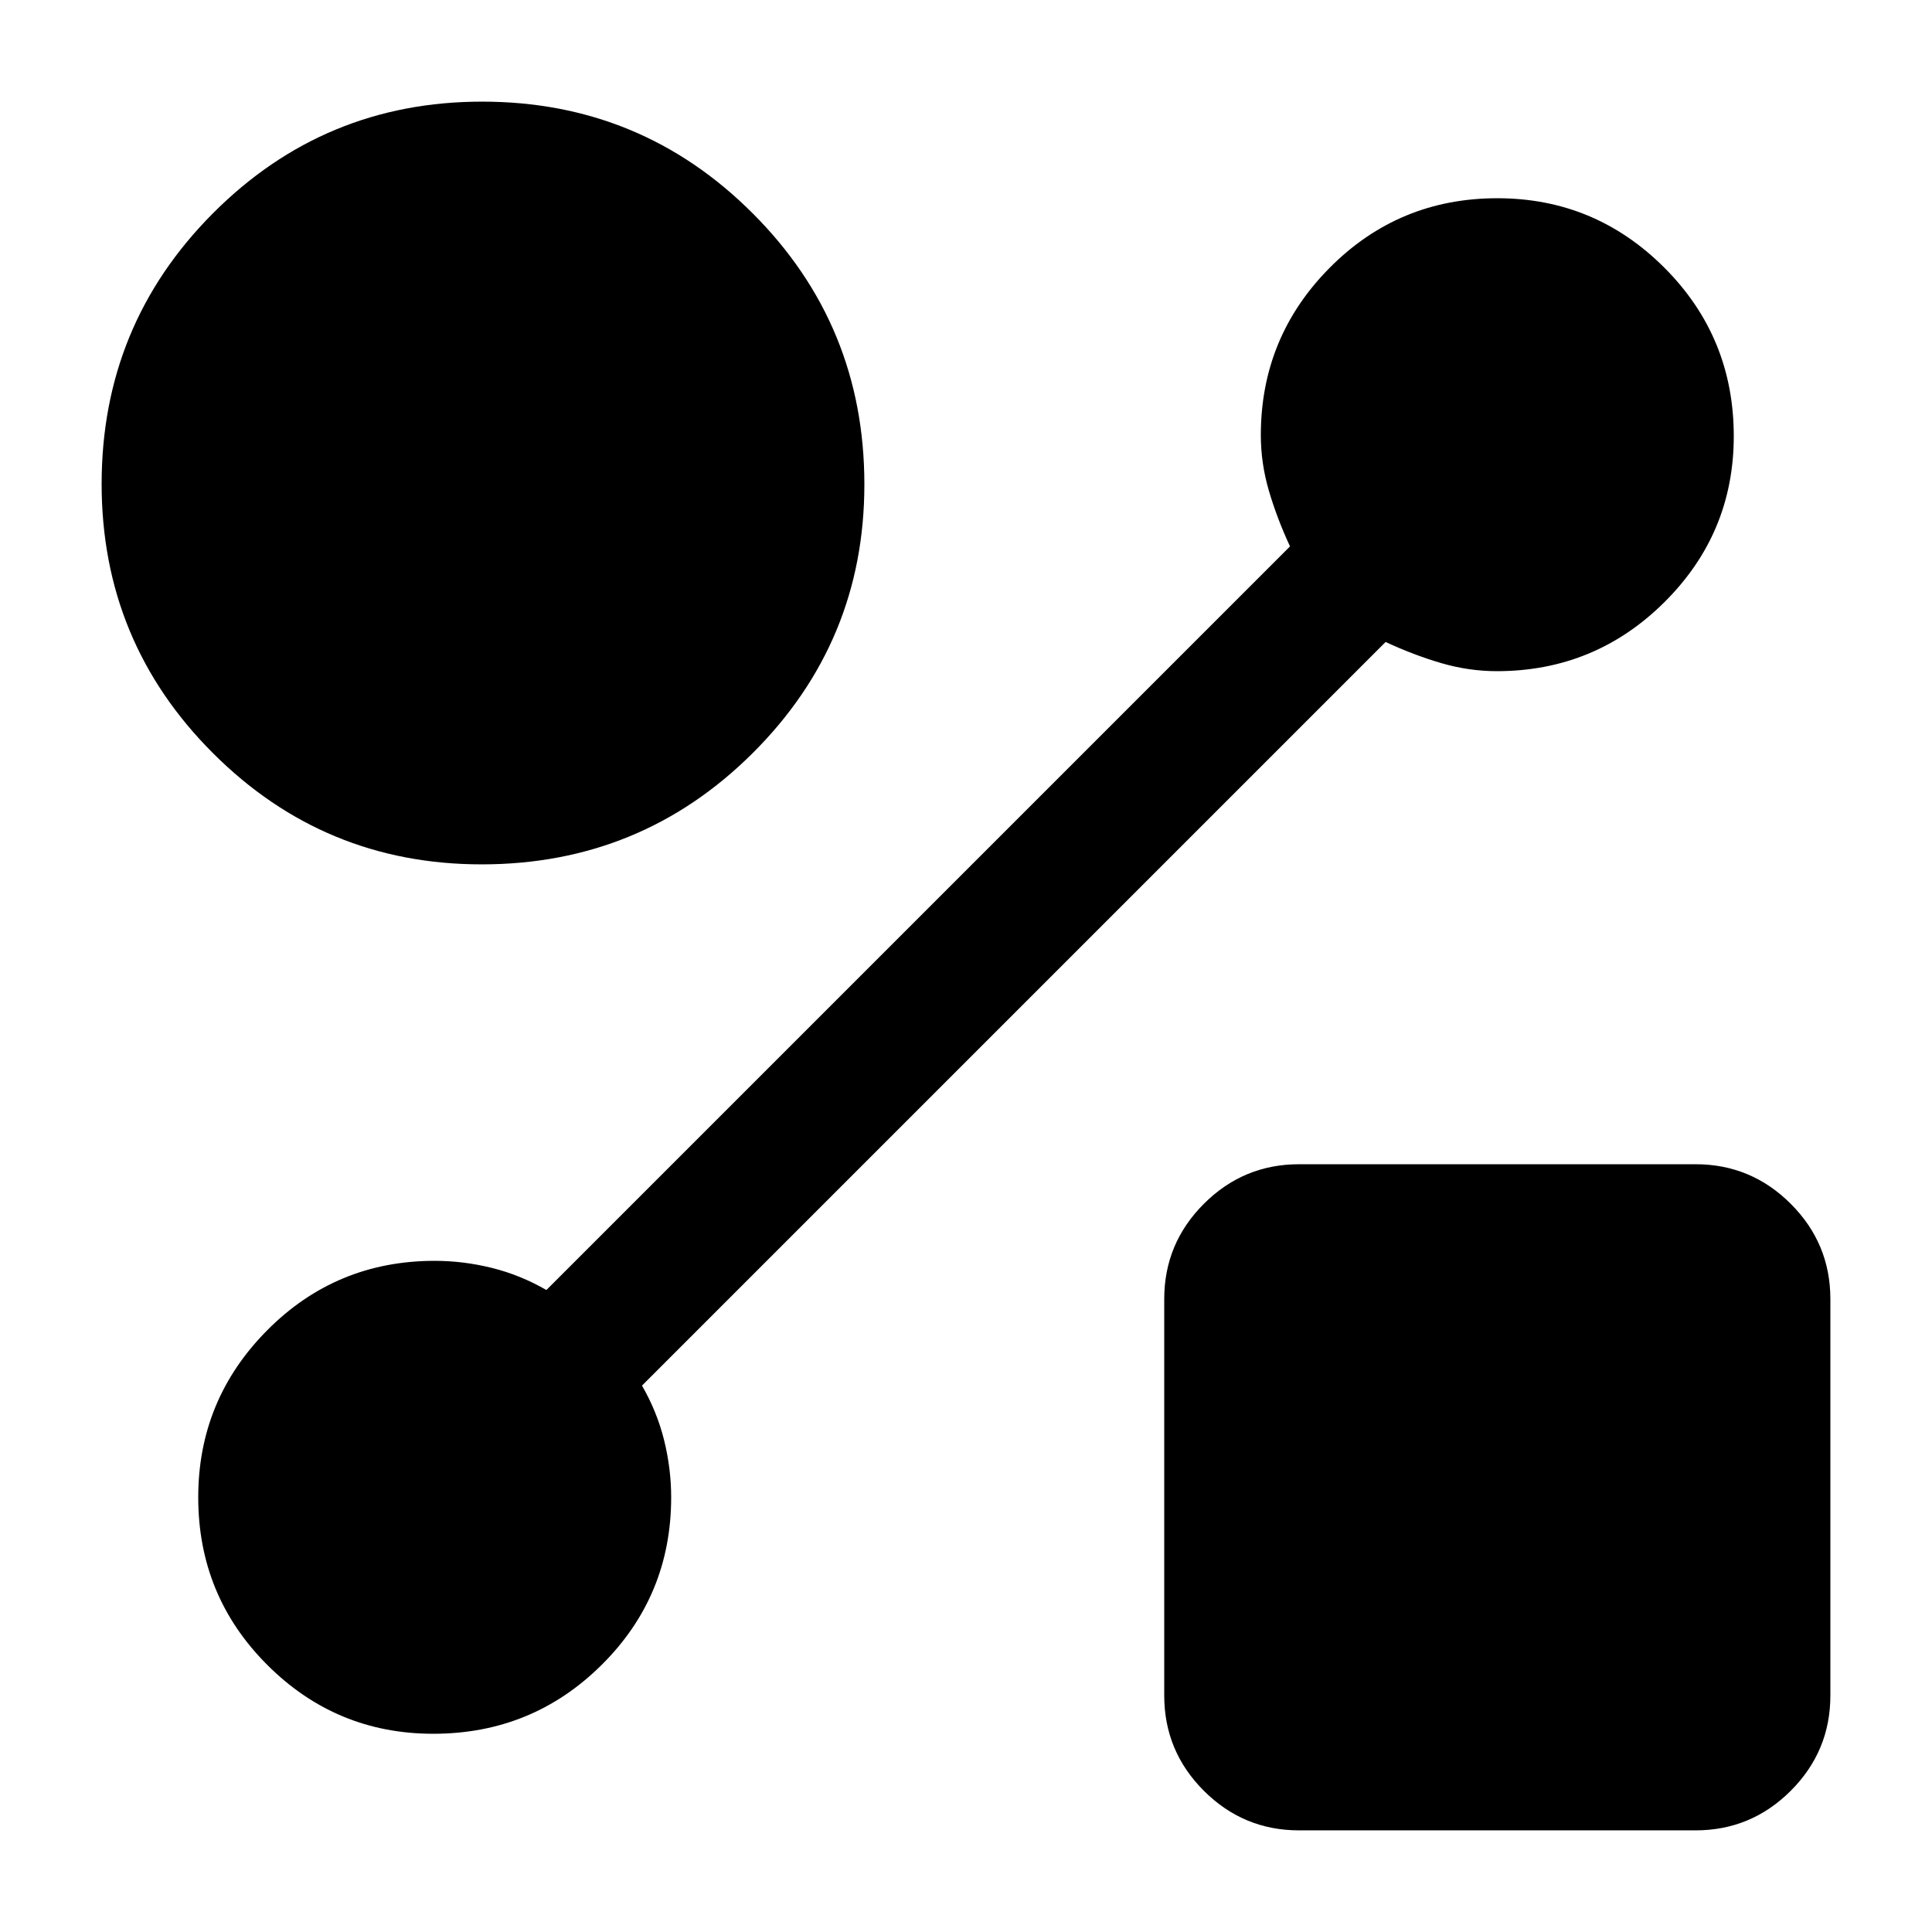 <svg xmlns="http://www.w3.org/2000/svg" height="20" viewBox="0 -960 960 960" width="20"><path d="M239.31-530.5q-78.25 0-133.53-55.3Q50.5-641.09 50.5-719.55q0-78.95 55.3-134.45 55.29-55.5 133.75-55.5 78.95 0 134.45 55.5 55.5 55.5 55.5 134.69 0 78.25-55.5 133.53T239.31-530.5Zm406.19 480q-27.64 0-47.32-19.68T578.5-117.5v-197q0-27.64 19.68-47.32t47.32-19.68h197q27.64 0 47.32 19.68t19.68 47.32v197q0 27.64-19.68 47.32T842.5-50.5h-197Zm43-590.5L319-271.5q7.5 13 11 27.16t3.5 28.34q0 48.96-34.5 83.23T215.27-98.5q-48.27 0-82.52-34.27Q98.5-167.04 98.5-216q0-48.5 34.27-83T216-333.5q14.18 0 28.34 3.5t27.16 11L641-688.5q-6.5-14-10.5-27.66t-4-27.62q0-48.72 34.27-83.22T744-861.5q48.5 0 83 34.5t34.5 83.73q0 48.27-34.5 82.52-34.5 34.25-83.22 34.25-13.96 0-27.62-4T688.5-641Z"/></svg>